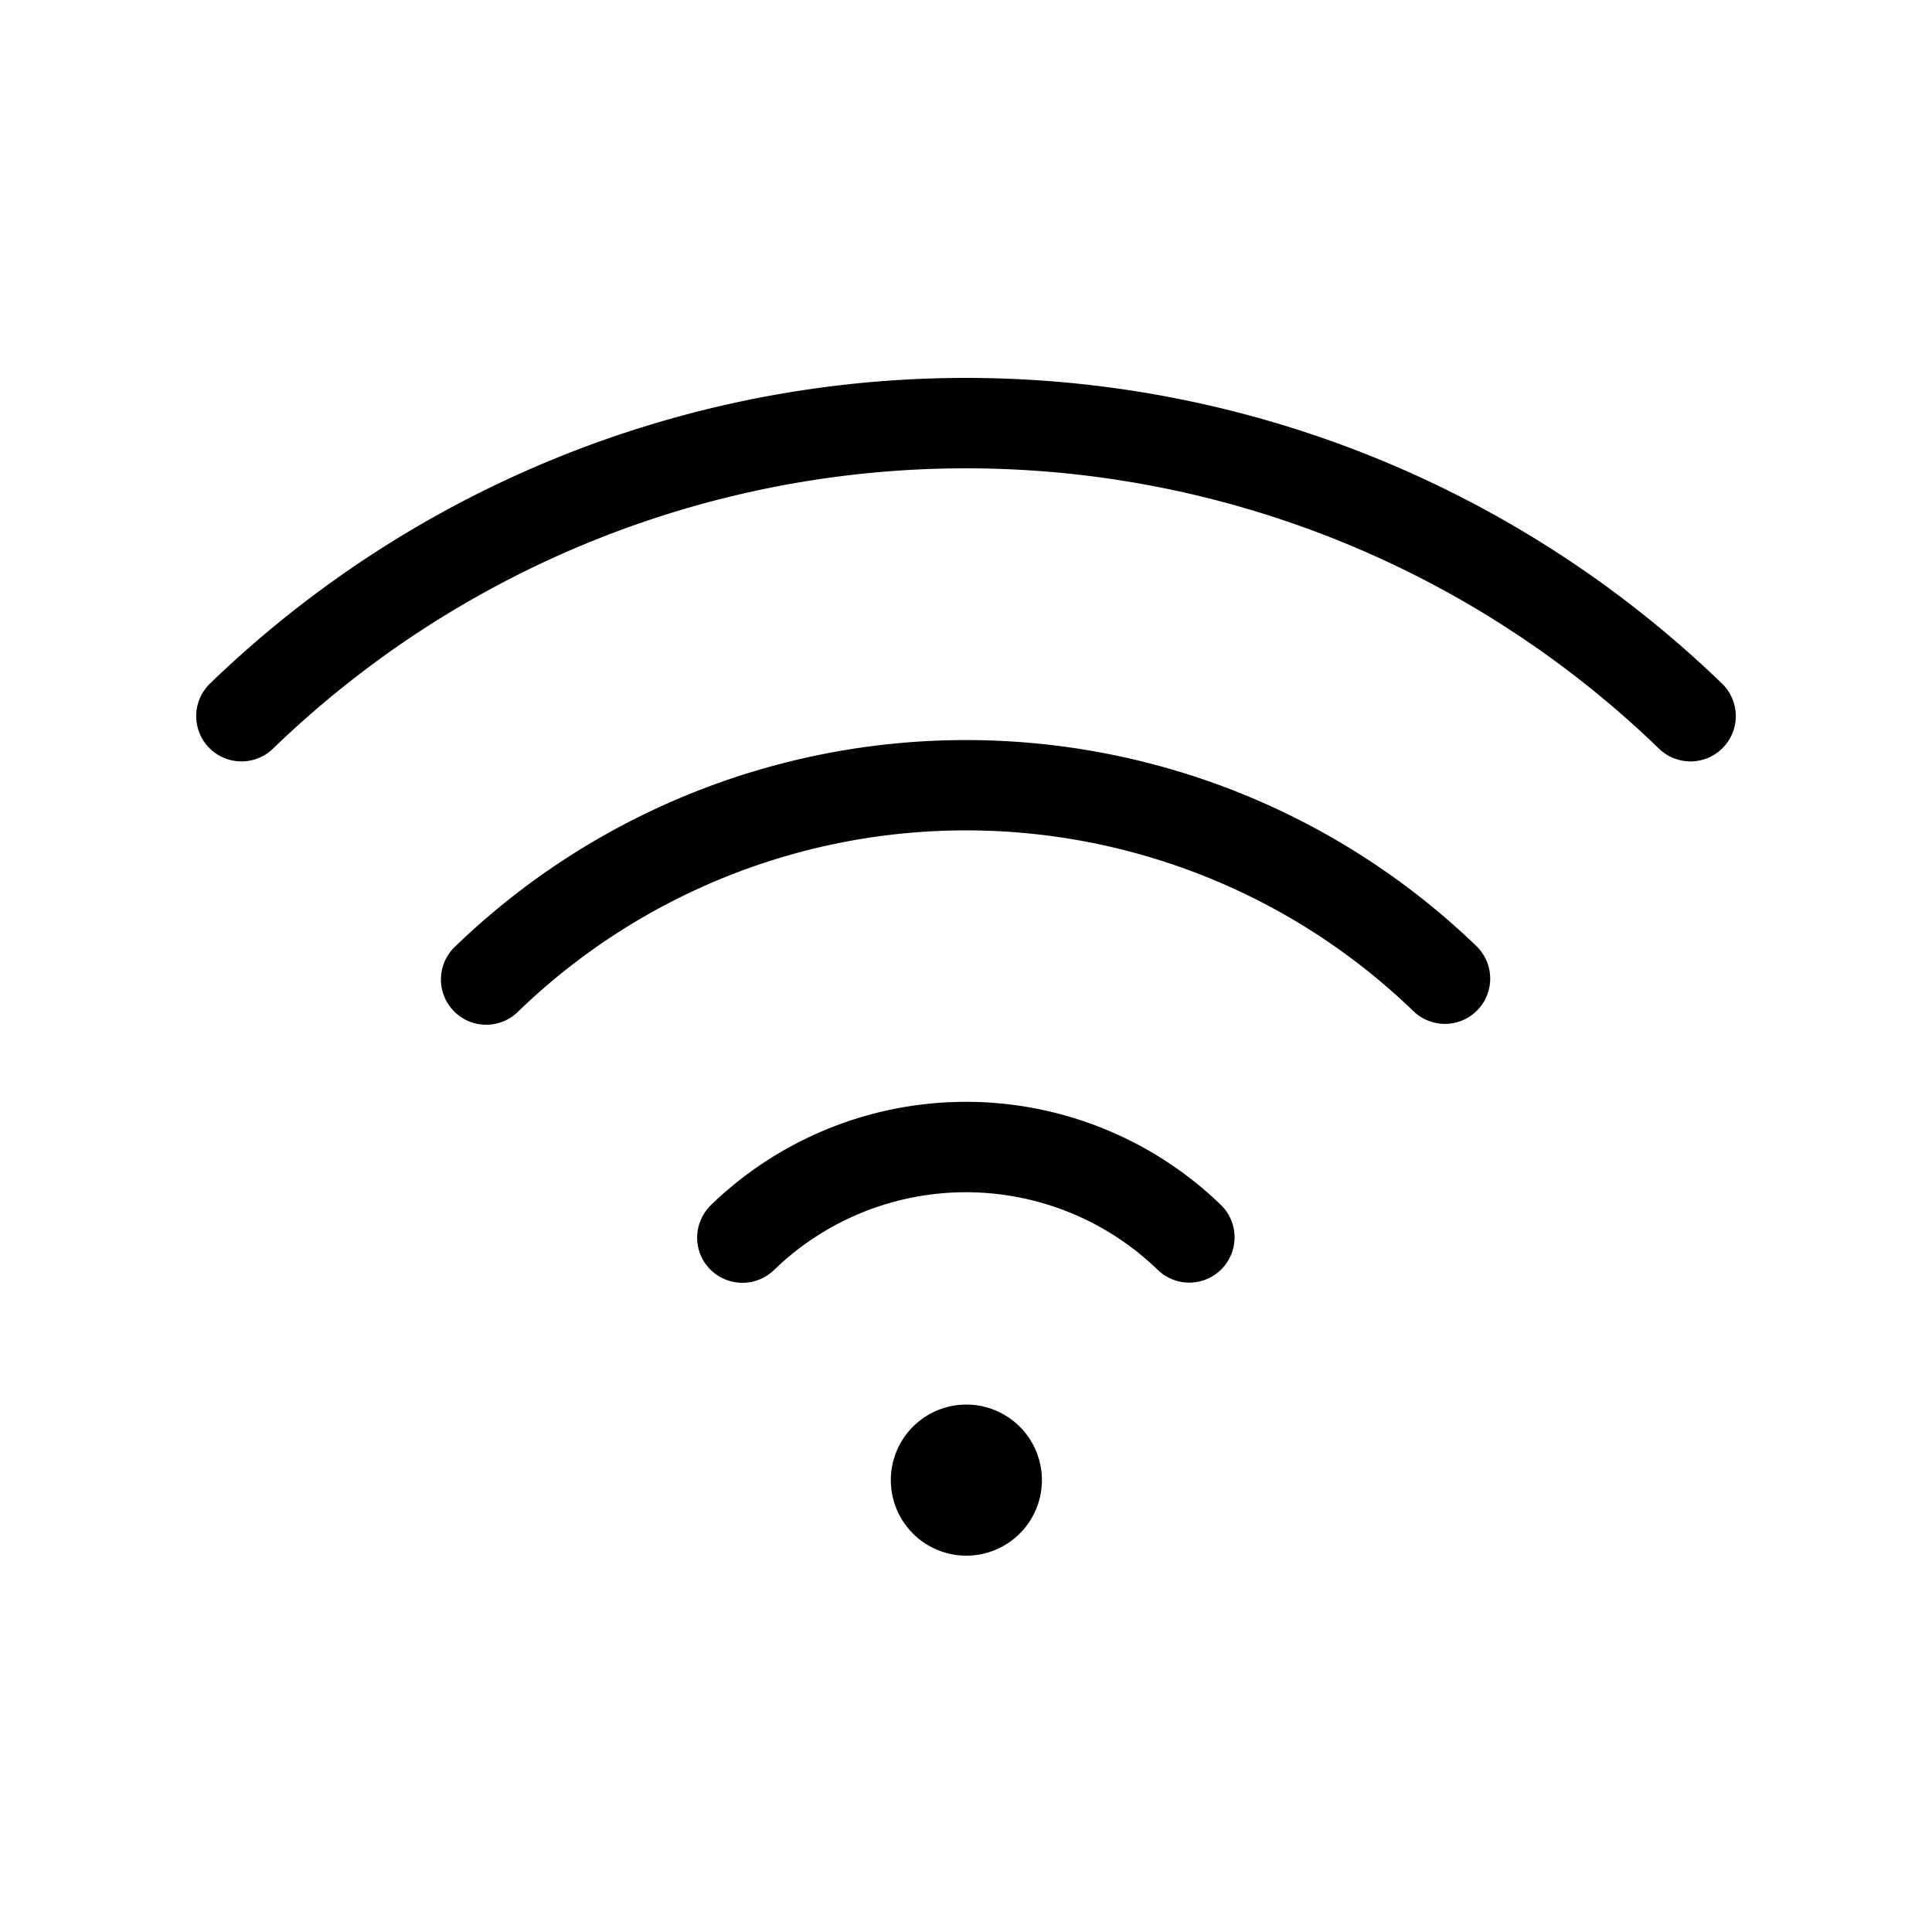 <svg xmlns="http://www.w3.org/2000/svg" width="32" height="32" viewBox="0 0 32 32"><path d="M15.121 23.631a1.25 1.25 0 1 0 1.77 1.769 1.25 1.25 0 0 0-1.77-1.769ZM28.525 11.325a18.017 18.017 0 0 0-25.05 0 .75.75 0 0 0 1.05 1.072 16.509 16.509 0 0 1 22.95 0 .75.75 0 0 0 1.05-1.072Z"/><path d="M7.536 15.68a.75.75 0 1 0 1.049 1.072 10.668 10.668 0 0 1 14.83 0 .75.75 0 0 0 1.049-1.072 12.178 12.178 0 0 0-16.928 0ZM11.61 20.2a.751.751 0 0 1 .167-.242 6.074 6.074 0 0 1 8.446 0 .75.75 0 0 1-1.05 1.072 4.567 4.567 0 0 0-6.347 0 .752.752 0 0 1-1.226-.253.749.749 0 0 1 .01-.577Z"/></svg>